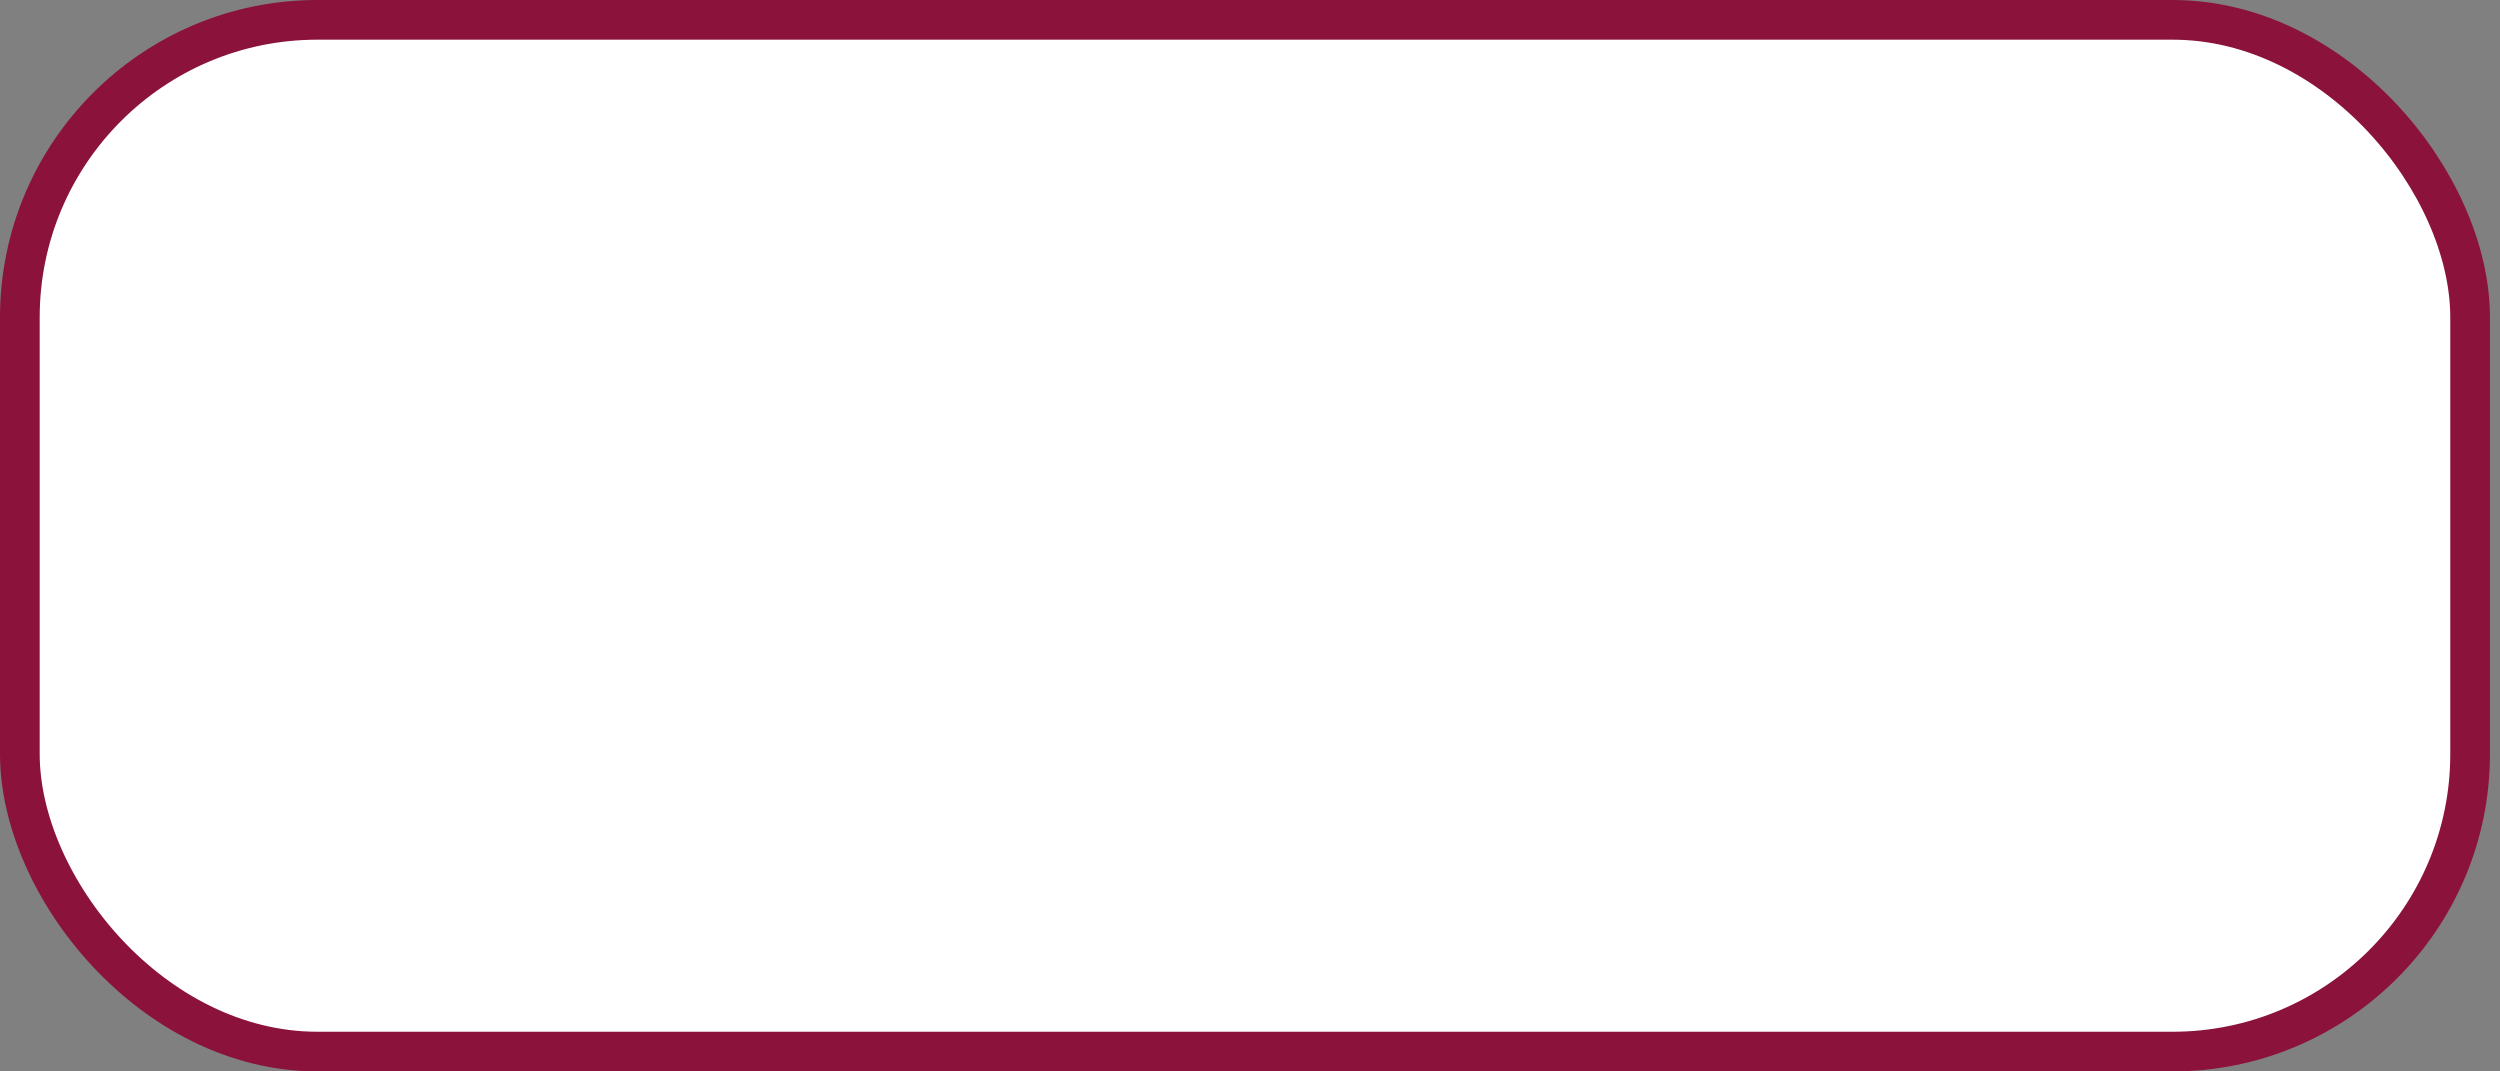 <svg viewBox="0 0 63 27" fill="none" xmlns="http://www.w3.org/2000/svg">
  <rect x="0" y="0" width="63" height="27" fill="#808080" stroke="none"/>
  <rect x="0.5" y="0.5" width="61.747" height="26" rx="7.5" fill="white" stroke="#8B123A"/>
</svg>
